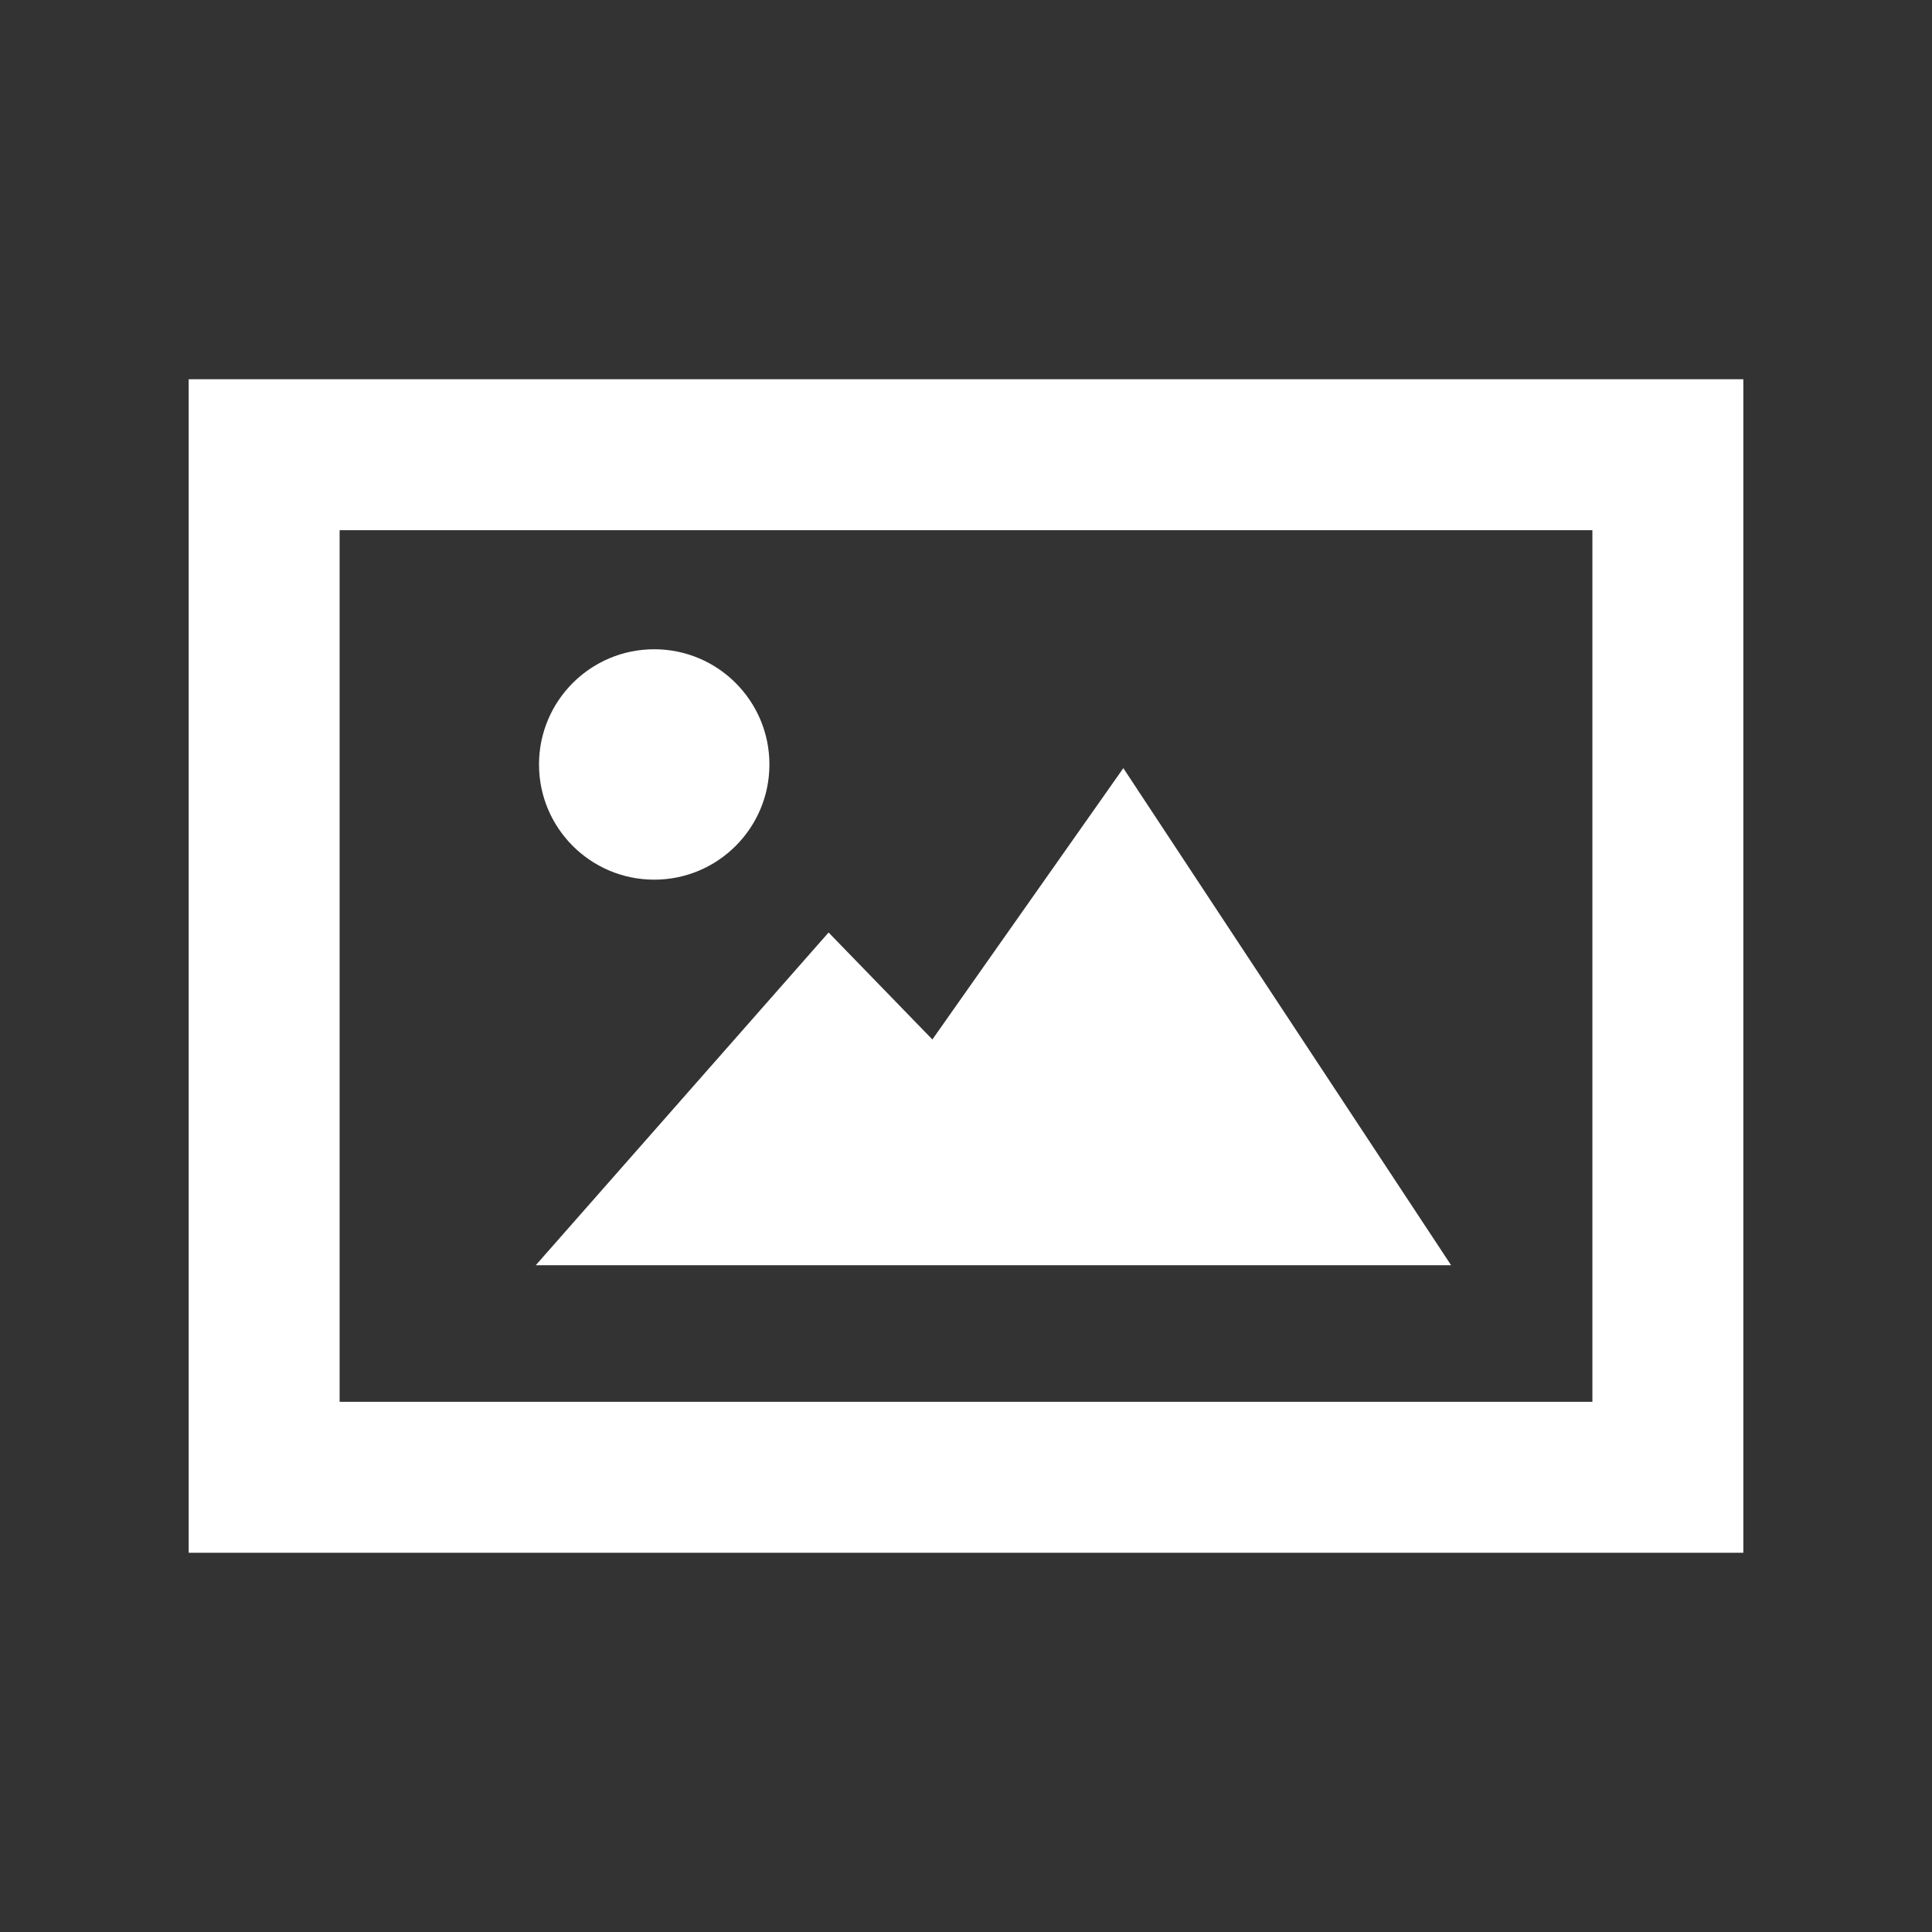<?xml version="1.0" encoding="utf-8"?>
<!-- Generator: Adobe Illustrator 17.0.0, SVG Export Plug-In . SVG Version: 6.00 Build 0)  -->
<!DOCTYPE svg PUBLIC "-//W3C//DTD SVG 1.1//EN" "http://www.w3.org/Graphics/SVG/1.1/DTD/svg11.dtd">
<svg version="1.1" id="Layer_1" xmlns="http://www.w3.org/2000/svg" xmlns:xlink="http://www.w3.org/1999/xlink" x="0px" y="0px"
	 width="512px" height="512px" viewBox="0 0 512 512" enable-background="new 0 0 512 512" xml:space="preserve">
<rect x="0" y="0" width="512" height="512" fill="#333333" stroke="none"/>
<path id="picture-icon" fill="#FFFFFF" d="M142.843,202.59c0-16.86,13.671-30.53,30.531-30.53s30.53,13.67,30.53,30.53
	c0,16.862-13.67,30.53-30.53,30.53S142.843,219.452,142.843,202.59z M297.696,203.567l-50.608,71.905l-27.504-28.349l-77.604,88.174
	h242.578L297.696,203.567z M422,140.5v231H90v-231H422 M462,100.5H50v311h412V100.5L462,100.5z"/>
</svg>
